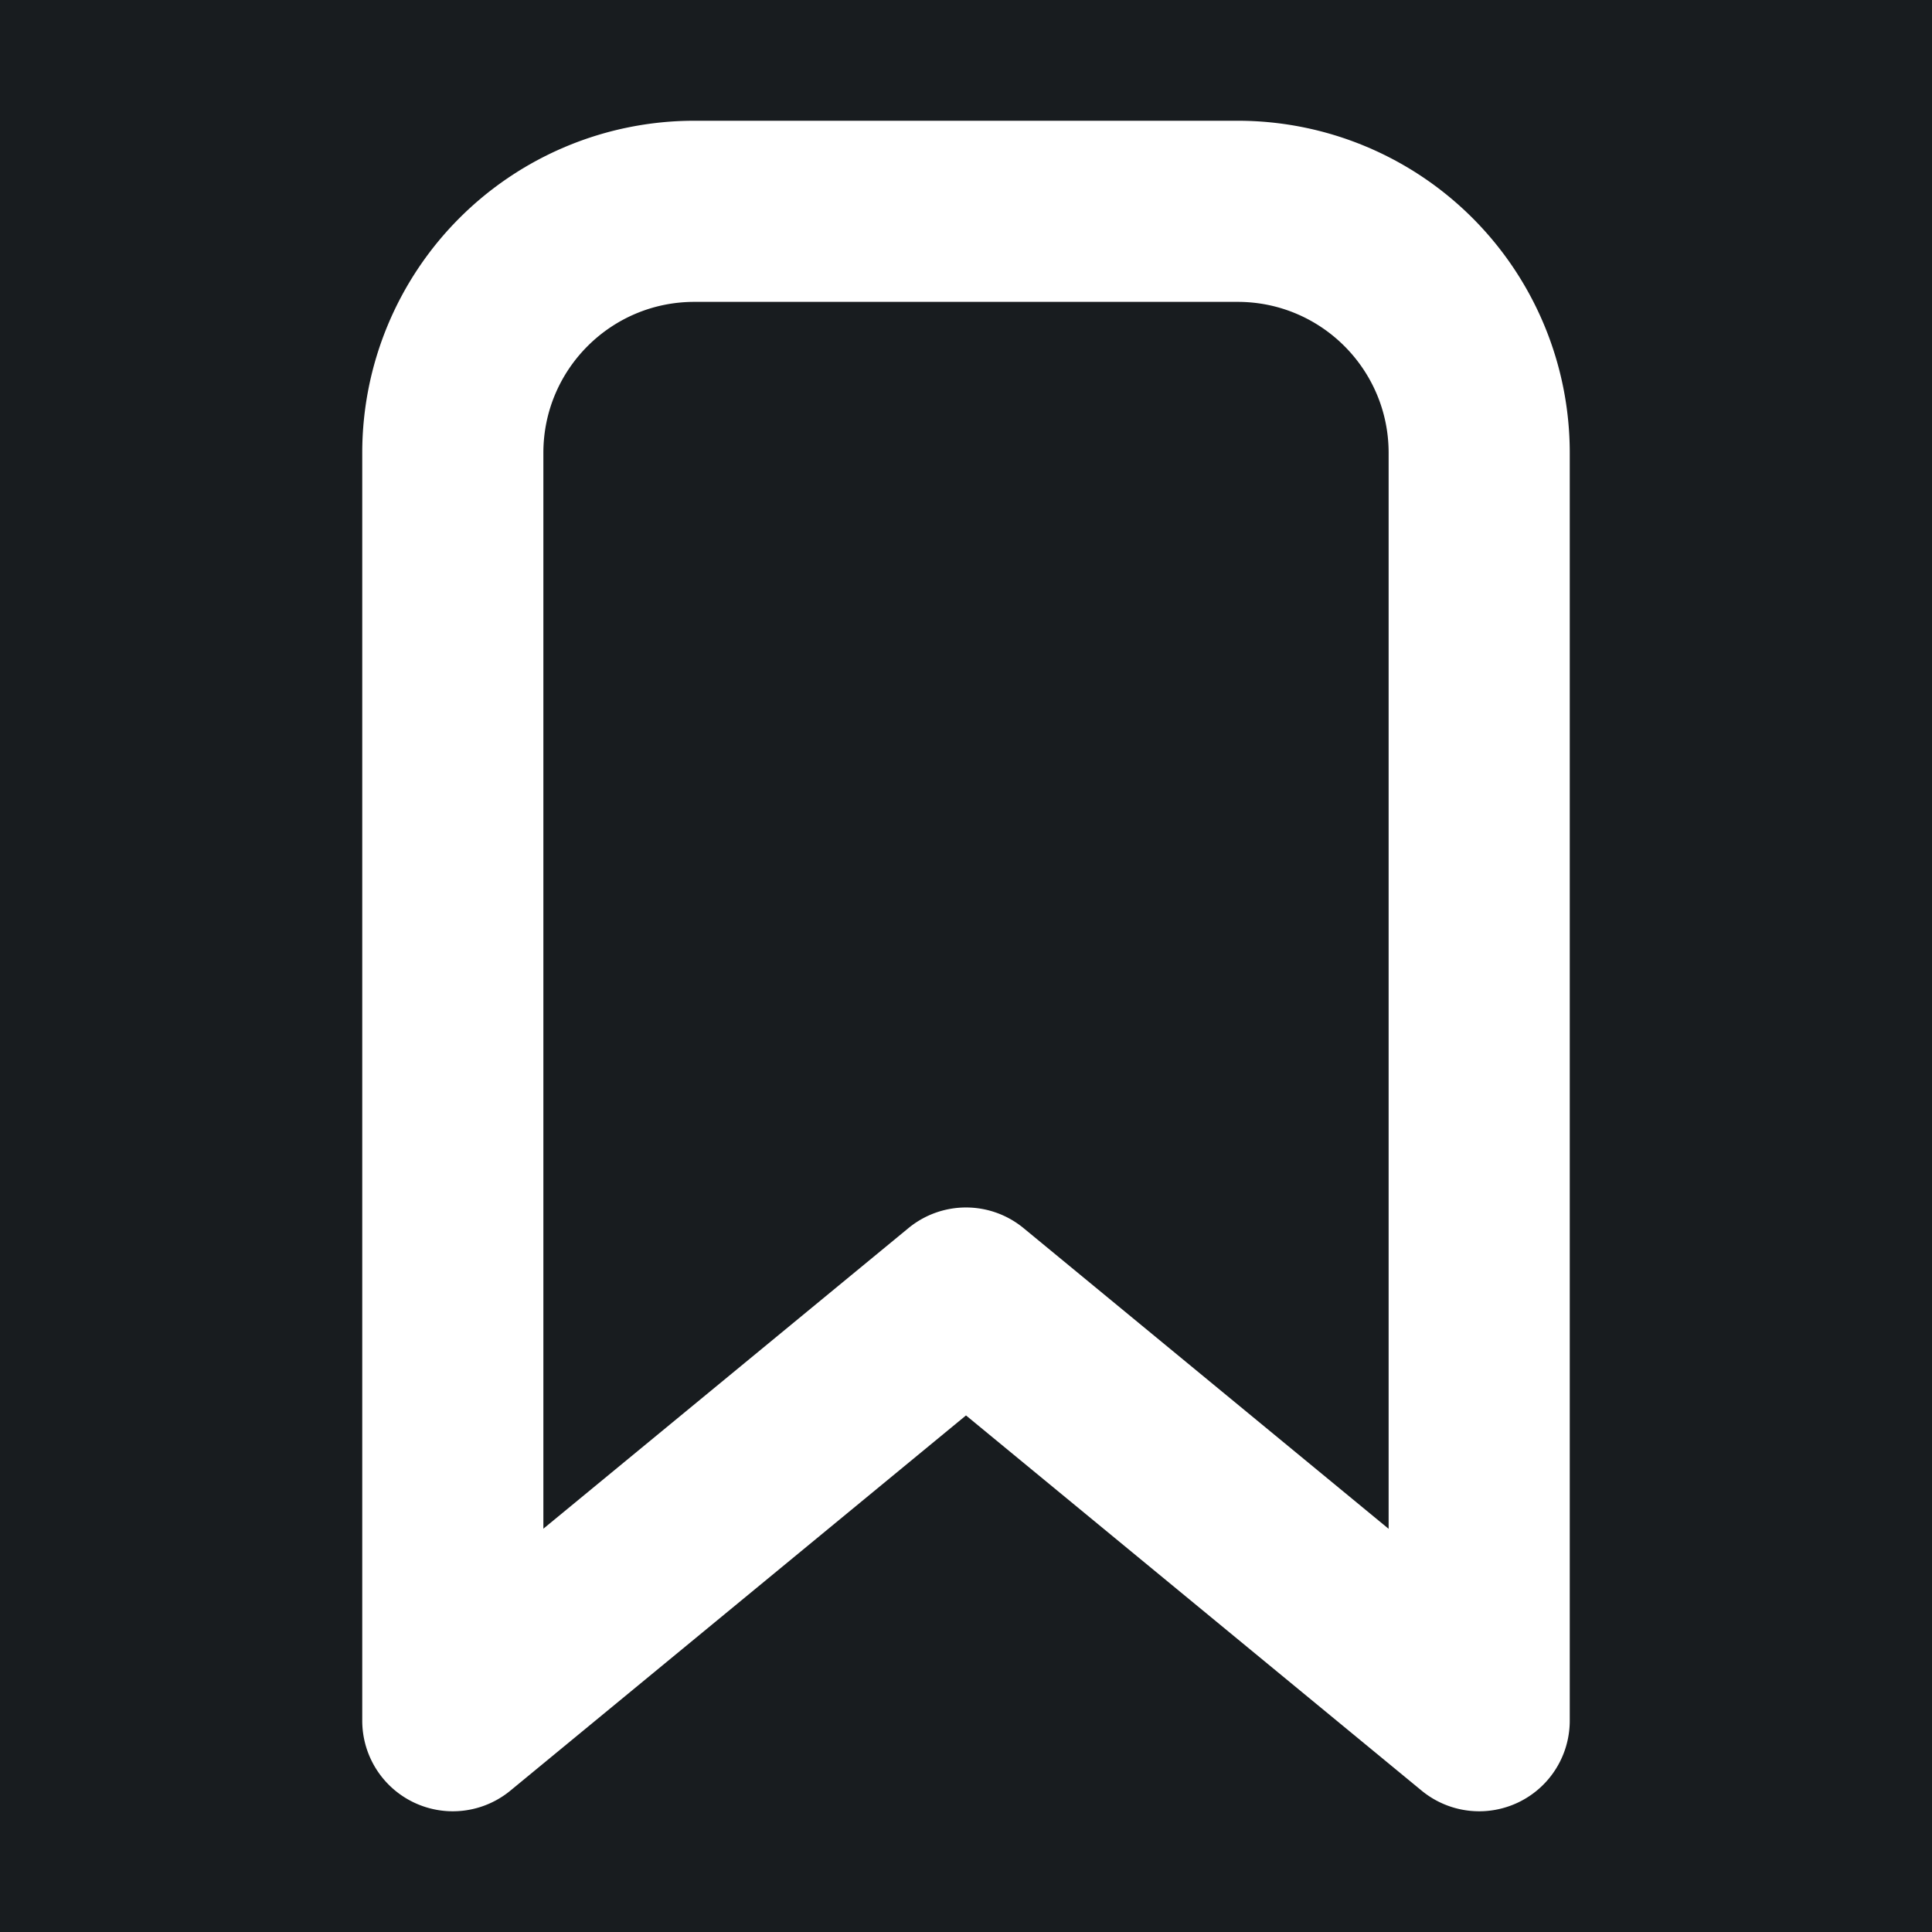 <svg xmlns="http://www.w3.org/2000/svg" width="32" height="32" fill="none" viewBox="0 0 16 16"><path fill="#181c1f" d="M0 0h16v16H0z"/><path fill="#fff" fill-rule="evenodd" d="M5.75 2.5c-.69 0-1.25.56-1.25 1.25v8.91l3.023-2.489a.75.75 0 0 1 .954 0l3.023 2.49V3.75c0-.69-.56-1.25-1.25-1.25zM3 3.75A2.75 2.75 0 0 1 5.75 1h4.5A2.75 2.75 0 0 1 13 3.75v10.5a.75.75 0 0 1-1.227.579L8 11.722l-3.773 3.107A.75.75 0 0 1 3 14.25z" clip-rule="evenodd"/></svg>